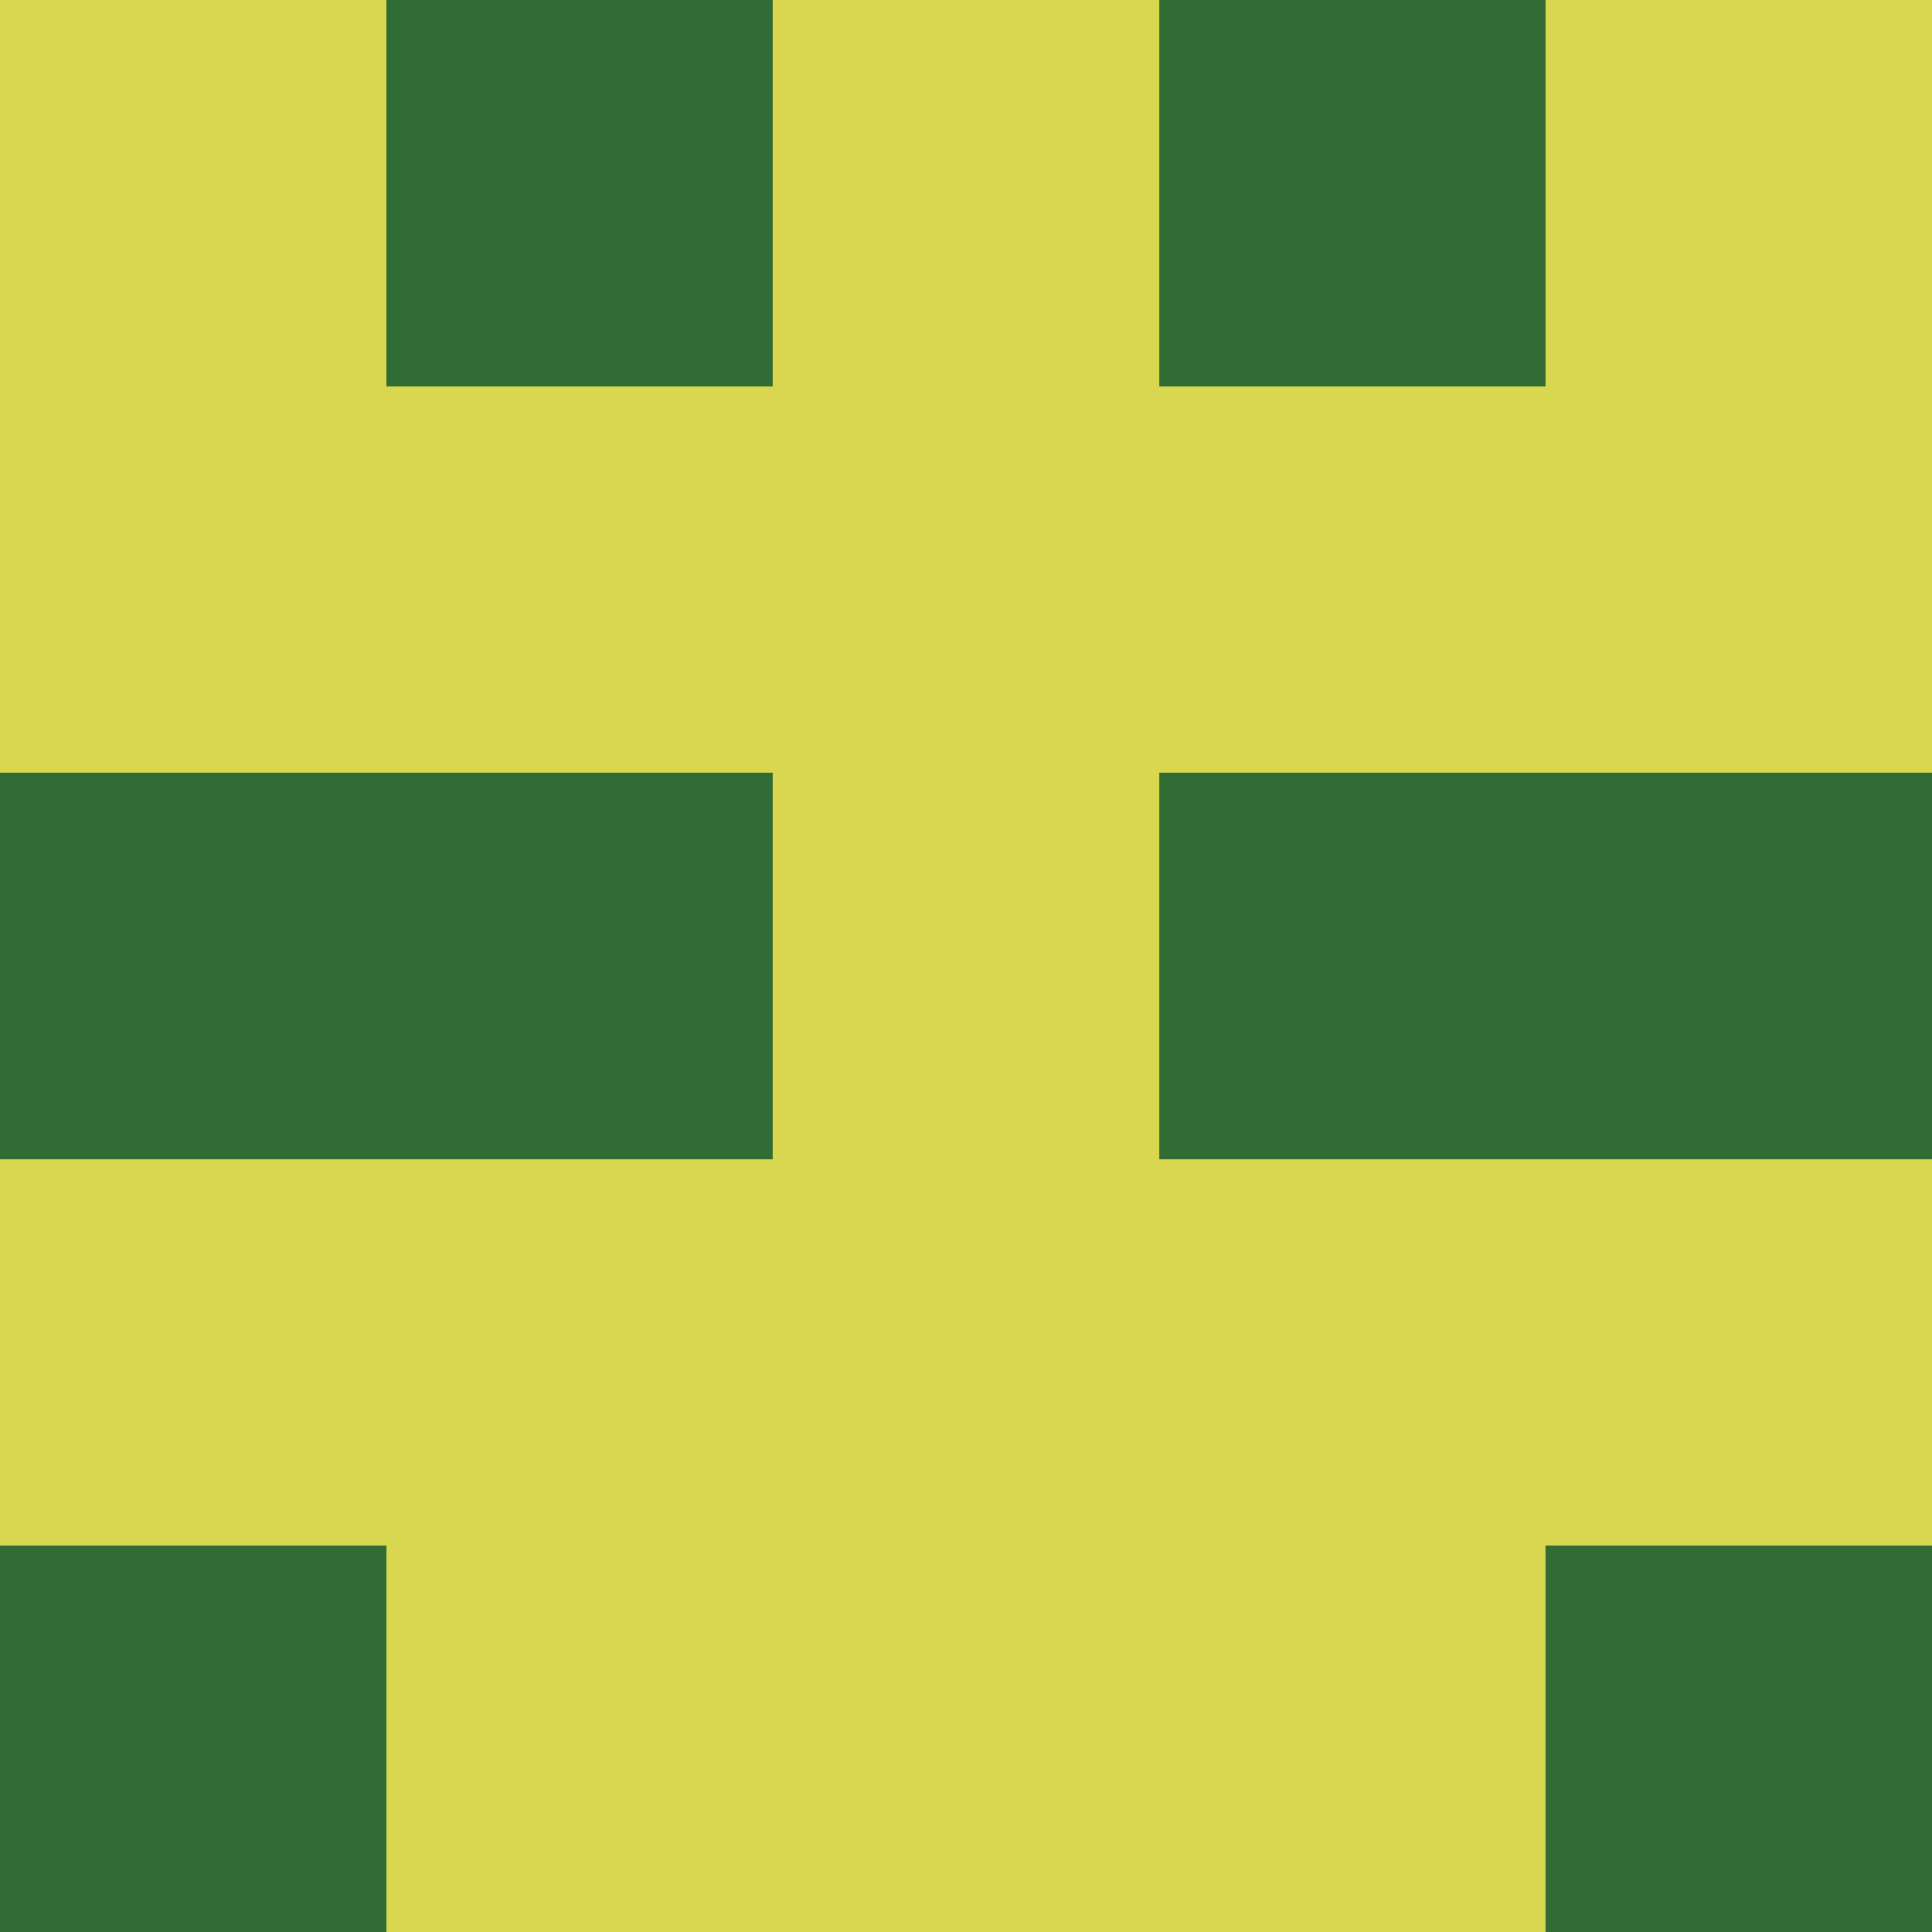 <svg xmlns="http://www.w3.org/2000/svg" viewBox="0 0 5 5" height="100" width="100">
                        <rect x="0" y="0" height="1" width="1" fill="#D9D650"/>
                    <rect x="4" y="0" height="1" width="1" fill="#D9D650"/>
                    <rect x="1" y="0" height="1" width="1" fill="#306C33"/>
                    <rect x="3" y="0" height="1" width="1" fill="#306C33"/>
                    <rect x="2" y="0" height="1" width="1" fill="#D9D650"/>
                                <rect x="0" y="1" height="1" width="1" fill="#D9D650"/>
                    <rect x="4" y="1" height="1" width="1" fill="#D9D650"/>
                    <rect x="1" y="1" height="1" width="1" fill="#D9D650"/>
                    <rect x="3" y="1" height="1" width="1" fill="#D9D650"/>
                    <rect x="2" y="1" height="1" width="1" fill="#D9D650"/>
                                <rect x="0" y="2" height="1" width="1" fill="#306C33"/>
                    <rect x="4" y="2" height="1" width="1" fill="#306C33"/>
                    <rect x="1" y="2" height="1" width="1" fill="#306C33"/>
                    <rect x="3" y="2" height="1" width="1" fill="#306C33"/>
                    <rect x="2" y="2" height="1" width="1" fill="#D9D650"/>
                                <rect x="0" y="3" height="1" width="1" fill="#D9D650"/>
                    <rect x="4" y="3" height="1" width="1" fill="#D9D650"/>
                    <rect x="1" y="3" height="1" width="1" fill="#D9D650"/>
                    <rect x="3" y="3" height="1" width="1" fill="#D9D650"/>
                    <rect x="2" y="3" height="1" width="1" fill="#D9D650"/>
                                <rect x="0" y="4" height="1" width="1" fill="#306C33"/>
                    <rect x="4" y="4" height="1" width="1" fill="#306C33"/>
                    <rect x="1" y="4" height="1" width="1" fill="#D9D650"/>
                    <rect x="3" y="4" height="1" width="1" fill="#D9D650"/>
                    <rect x="2" y="4" height="1" width="1" fill="#D9D650"/>
            </svg>
